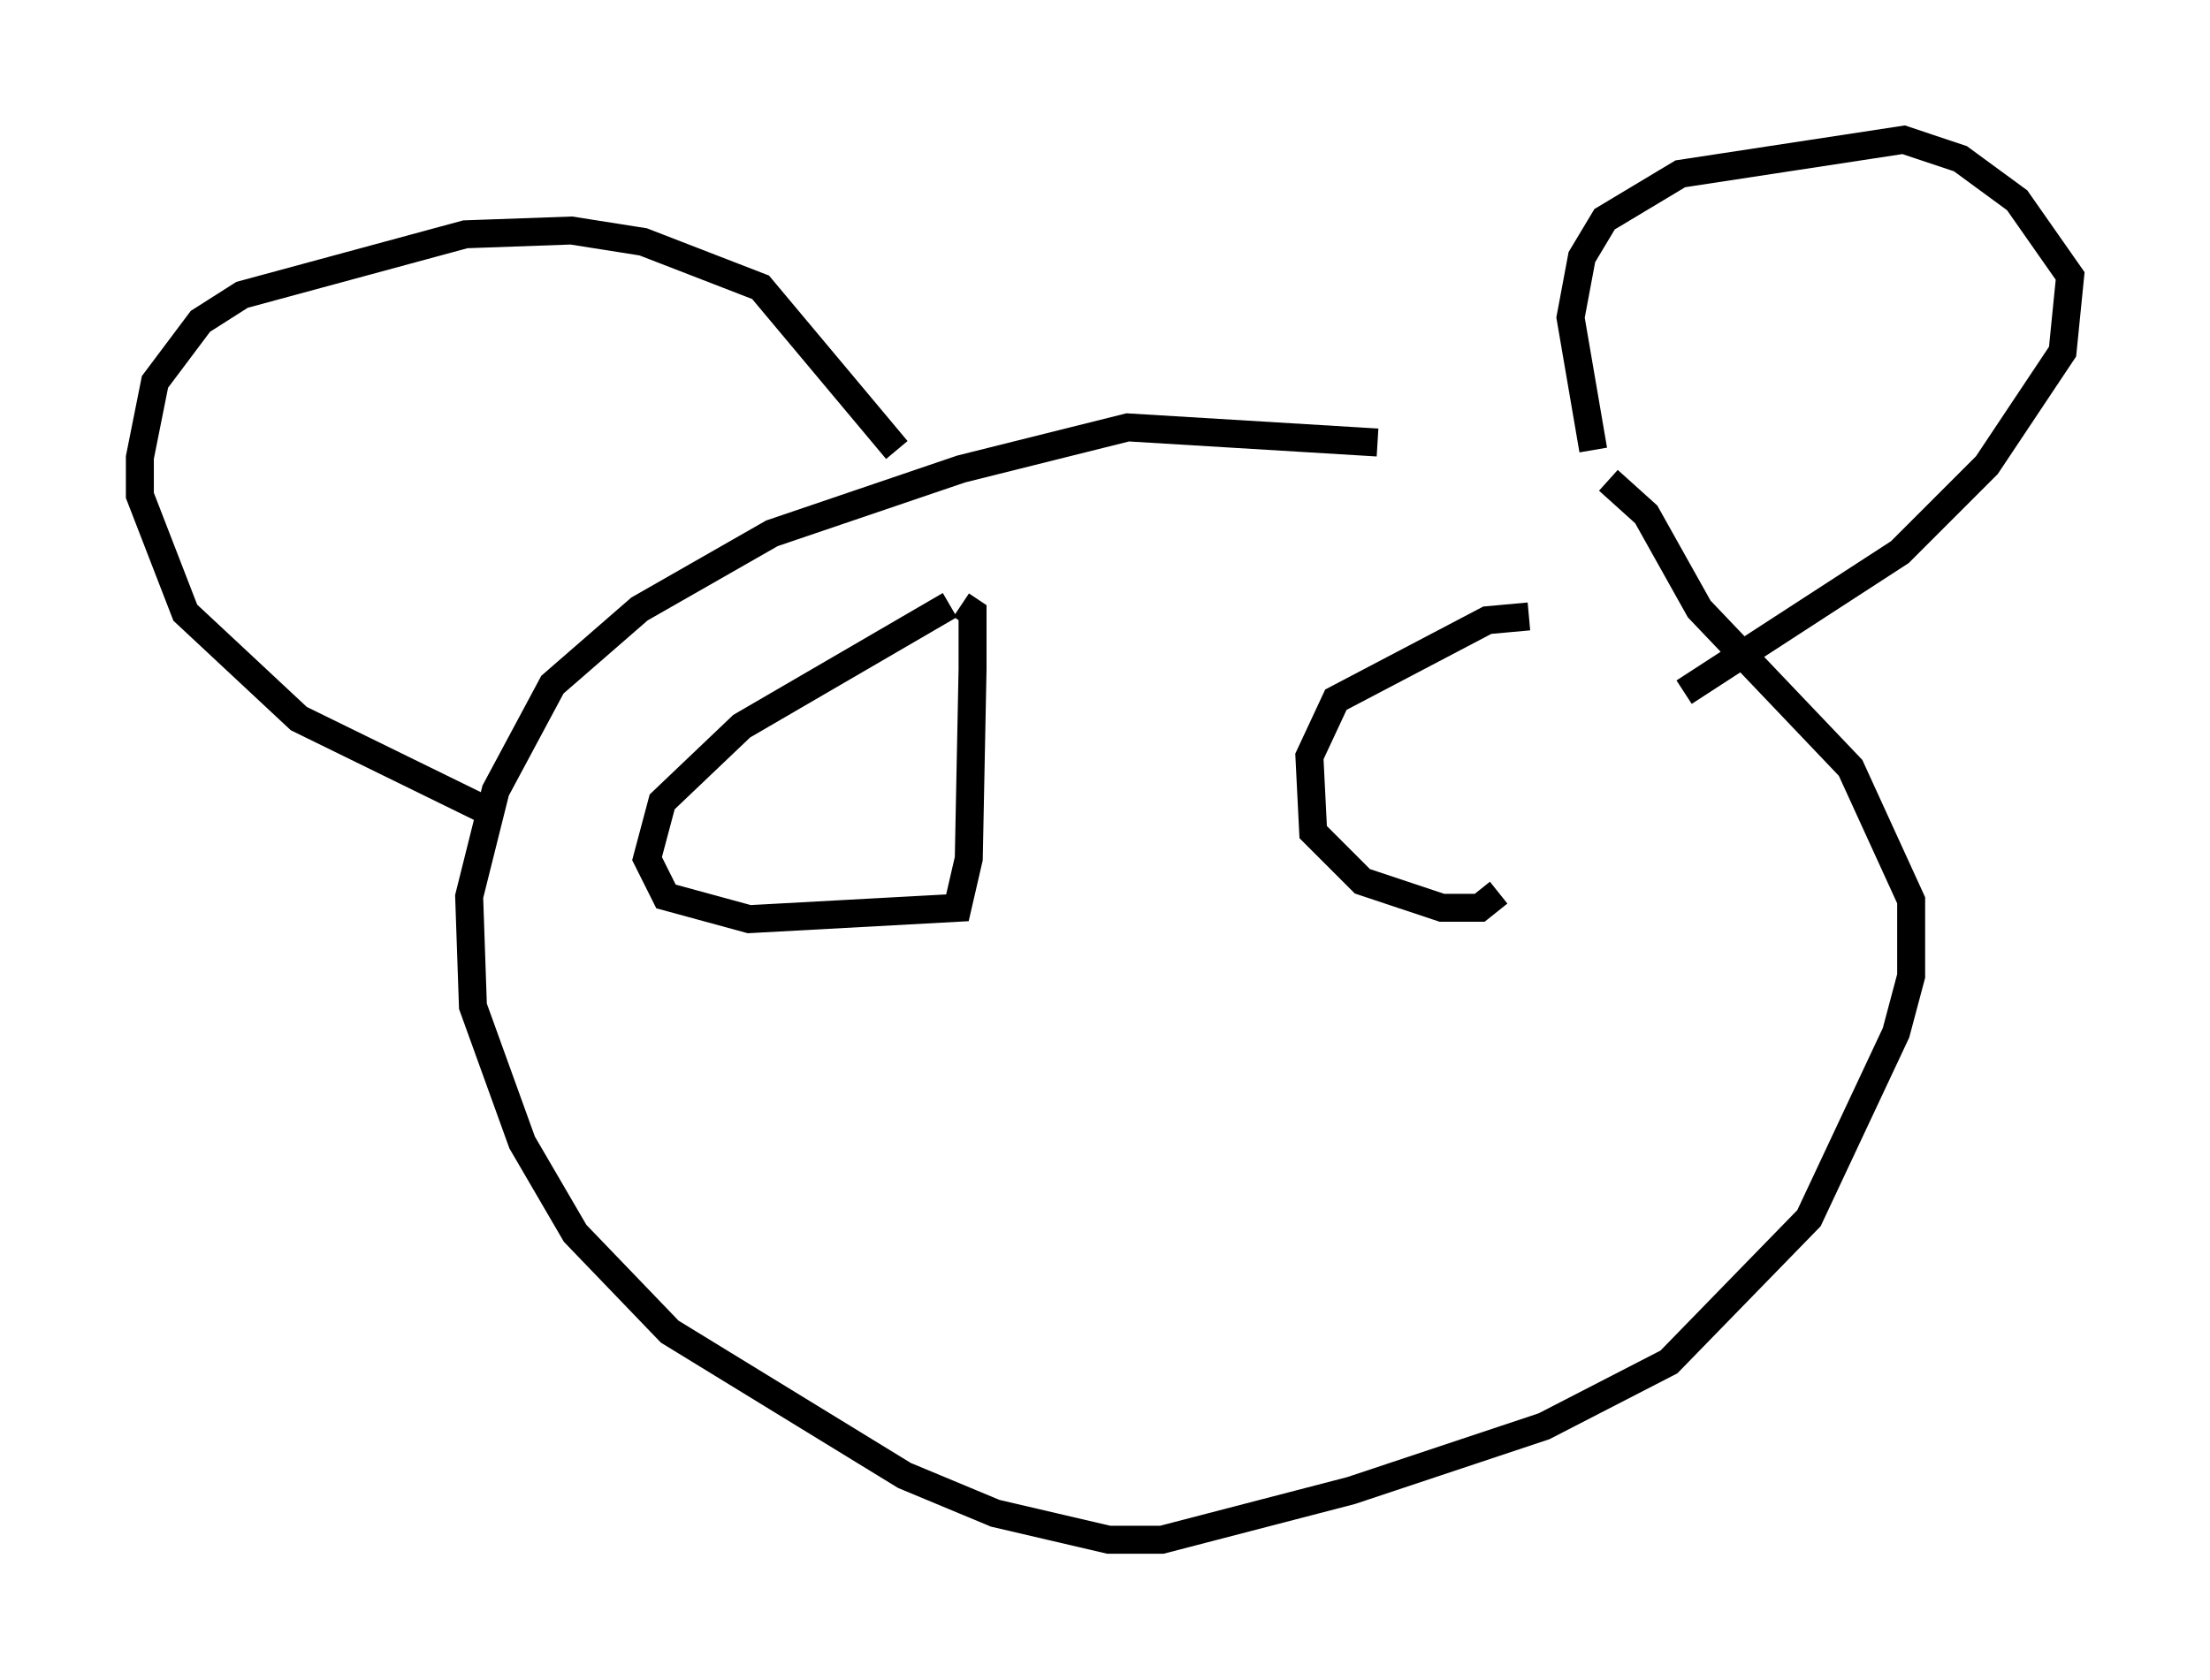 <?xml version="1.0" encoding="utf-8" ?>
<svg baseProfile="full" height="60.067" version="1.1" width="79.011" xmlns="http://www.w3.org/2000/svg" xmlns:ev="http://www.w3.org/2001/xml-events" xmlns:xlink="http://www.w3.org/1999/xlink"><defs /><rect fill="white" height="60.067" width="79.011" x="0" y="0" /><path d="M59.262, 17.99 m-10.013, -2.165 l-8.931, -0.541 -5.954, 1.488 l-6.766, 2.3 -4.736, 2.706 l-3.112, 2.706 -2.03, 3.789 l-0.947, 3.789 0.135, 3.924 l1.759, 4.871 1.894, 3.248 l3.383, 3.518 8.39, 5.142 l3.248, 1.353 4.059, 0.947 l1.894, 0.0 6.766, -1.759 l6.901, -2.3 4.465, -2.3 l5.007, -5.142 3.112, -6.631 l0.541, -2.03 0.0, -2.706 l-2.165, -4.736 -5.413, -5.683 l-1.894, -3.383 -1.353, -1.218 m-0.541, -1.083 l-0.812, -4.736 0.406, -2.165 l0.812, -1.353 2.706, -1.624 l7.984, -1.218 2.03, 0.677 l2.03, 1.488 1.894, 2.706 l-0.271, 2.706 -2.706, 4.059 l-3.112, 3.112 -7.713, 5.007 m-28.146, -8.66 l-4.871, -5.819 -4.195, -1.624 l-2.571, -0.406 -3.789, 0.135 l-7.984, 2.165 -1.488, 0.947 l-1.624, 2.165 -0.541, 2.706 l0.0, 1.353 1.624, 4.195 l4.059, 3.789 6.631, 3.248 m16.644, -7.307 l-7.442, 4.33 -2.842, 2.706 l-0.541, 2.03 0.677, 1.353 l2.977, 0.812 7.442, -0.406 l0.406, -1.759 0.135, -6.766 l0.0, -2.03 -0.406, -0.271 m20.297, 0.406 l-1.488, 0.135 -5.413, 2.842 l-0.947, 2.03 0.135, 2.706 l1.759, 1.759 2.842, 0.947 l1.353, 0.0 0.677, -0.541 " fill="none" stroke="black" stroke-width="1" /></svg>